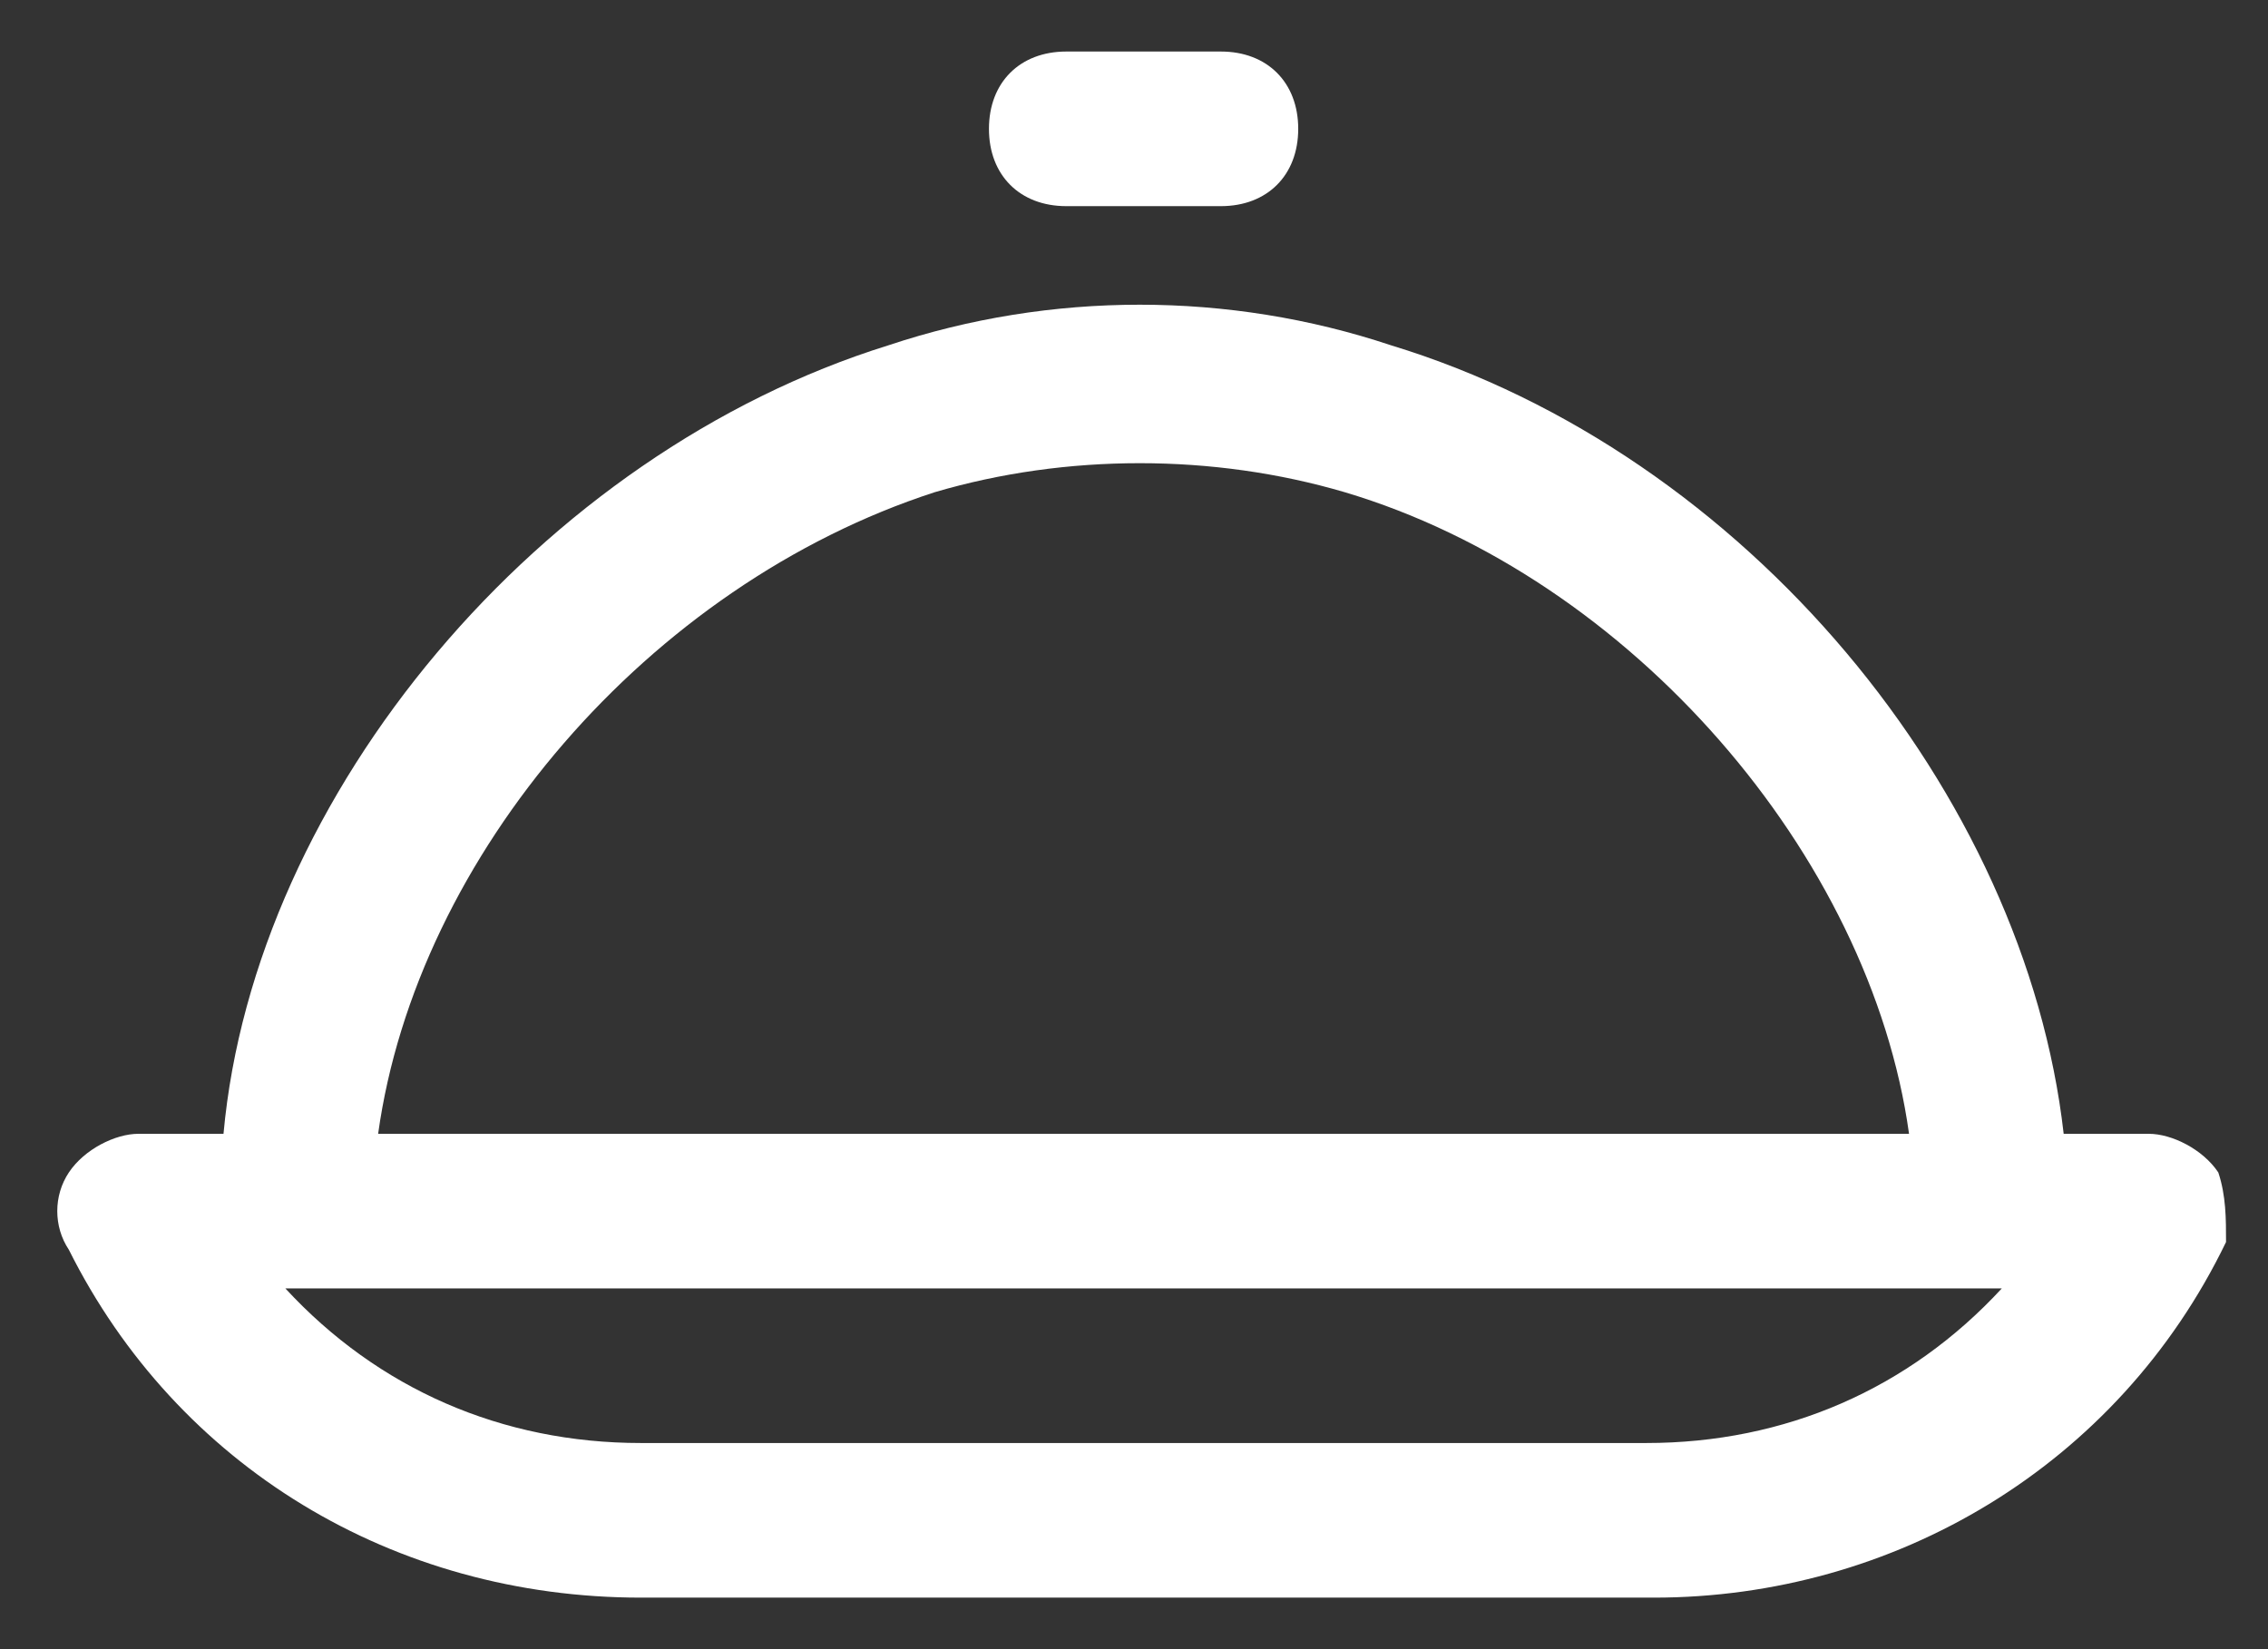 <svg width="22" height="16" viewBox="0 0 22 16" fill="none" xmlns="http://www.w3.org/2000/svg">
<rect x="0" y="0" width="22" height="16" fill="#333333" stroke="none"/>
<path d="M10.343 2H11.843C12.293 2 12.593 1.7 12.593 1.25C12.593 0.8 12.293 0.5 11.843 0.5H10.343C9.893 0.5 9.593 0.8 9.593 1.25C9.593 1.7 9.893 2 10.343 2ZM21.518 11.375C21.368 11.15 21.068 11 20.843 11H20.018C19.643 7.7 16.943 4.4 13.493 3.35C11.918 2.825 10.193 2.825 8.618 3.35C5.243 4.4 2.468 7.7 2.168 11H1.343C1.118 11 0.818 11.15 0.668 11.375C0.518 11.6 0.518 11.9 0.668 12.125C1.718 14.225 3.818 15.5 6.218 15.5H16.043C18.368 15.5 20.543 14.225 21.593 12.05C21.593 11.825 21.593 11.6 21.518 11.375ZM9.068 4.775C10.343 4.4 11.768 4.4 13.043 4.775C15.818 5.6 18.143 8.3 18.518 11H3.668C4.043 8.3 6.293 5.675 9.068 4.775ZM15.968 14H6.218C4.868 14 3.668 13.475 2.768 12.5H19.418C18.518 13.475 17.318 14 15.968 14Z" fill="white"/>
</svg>
